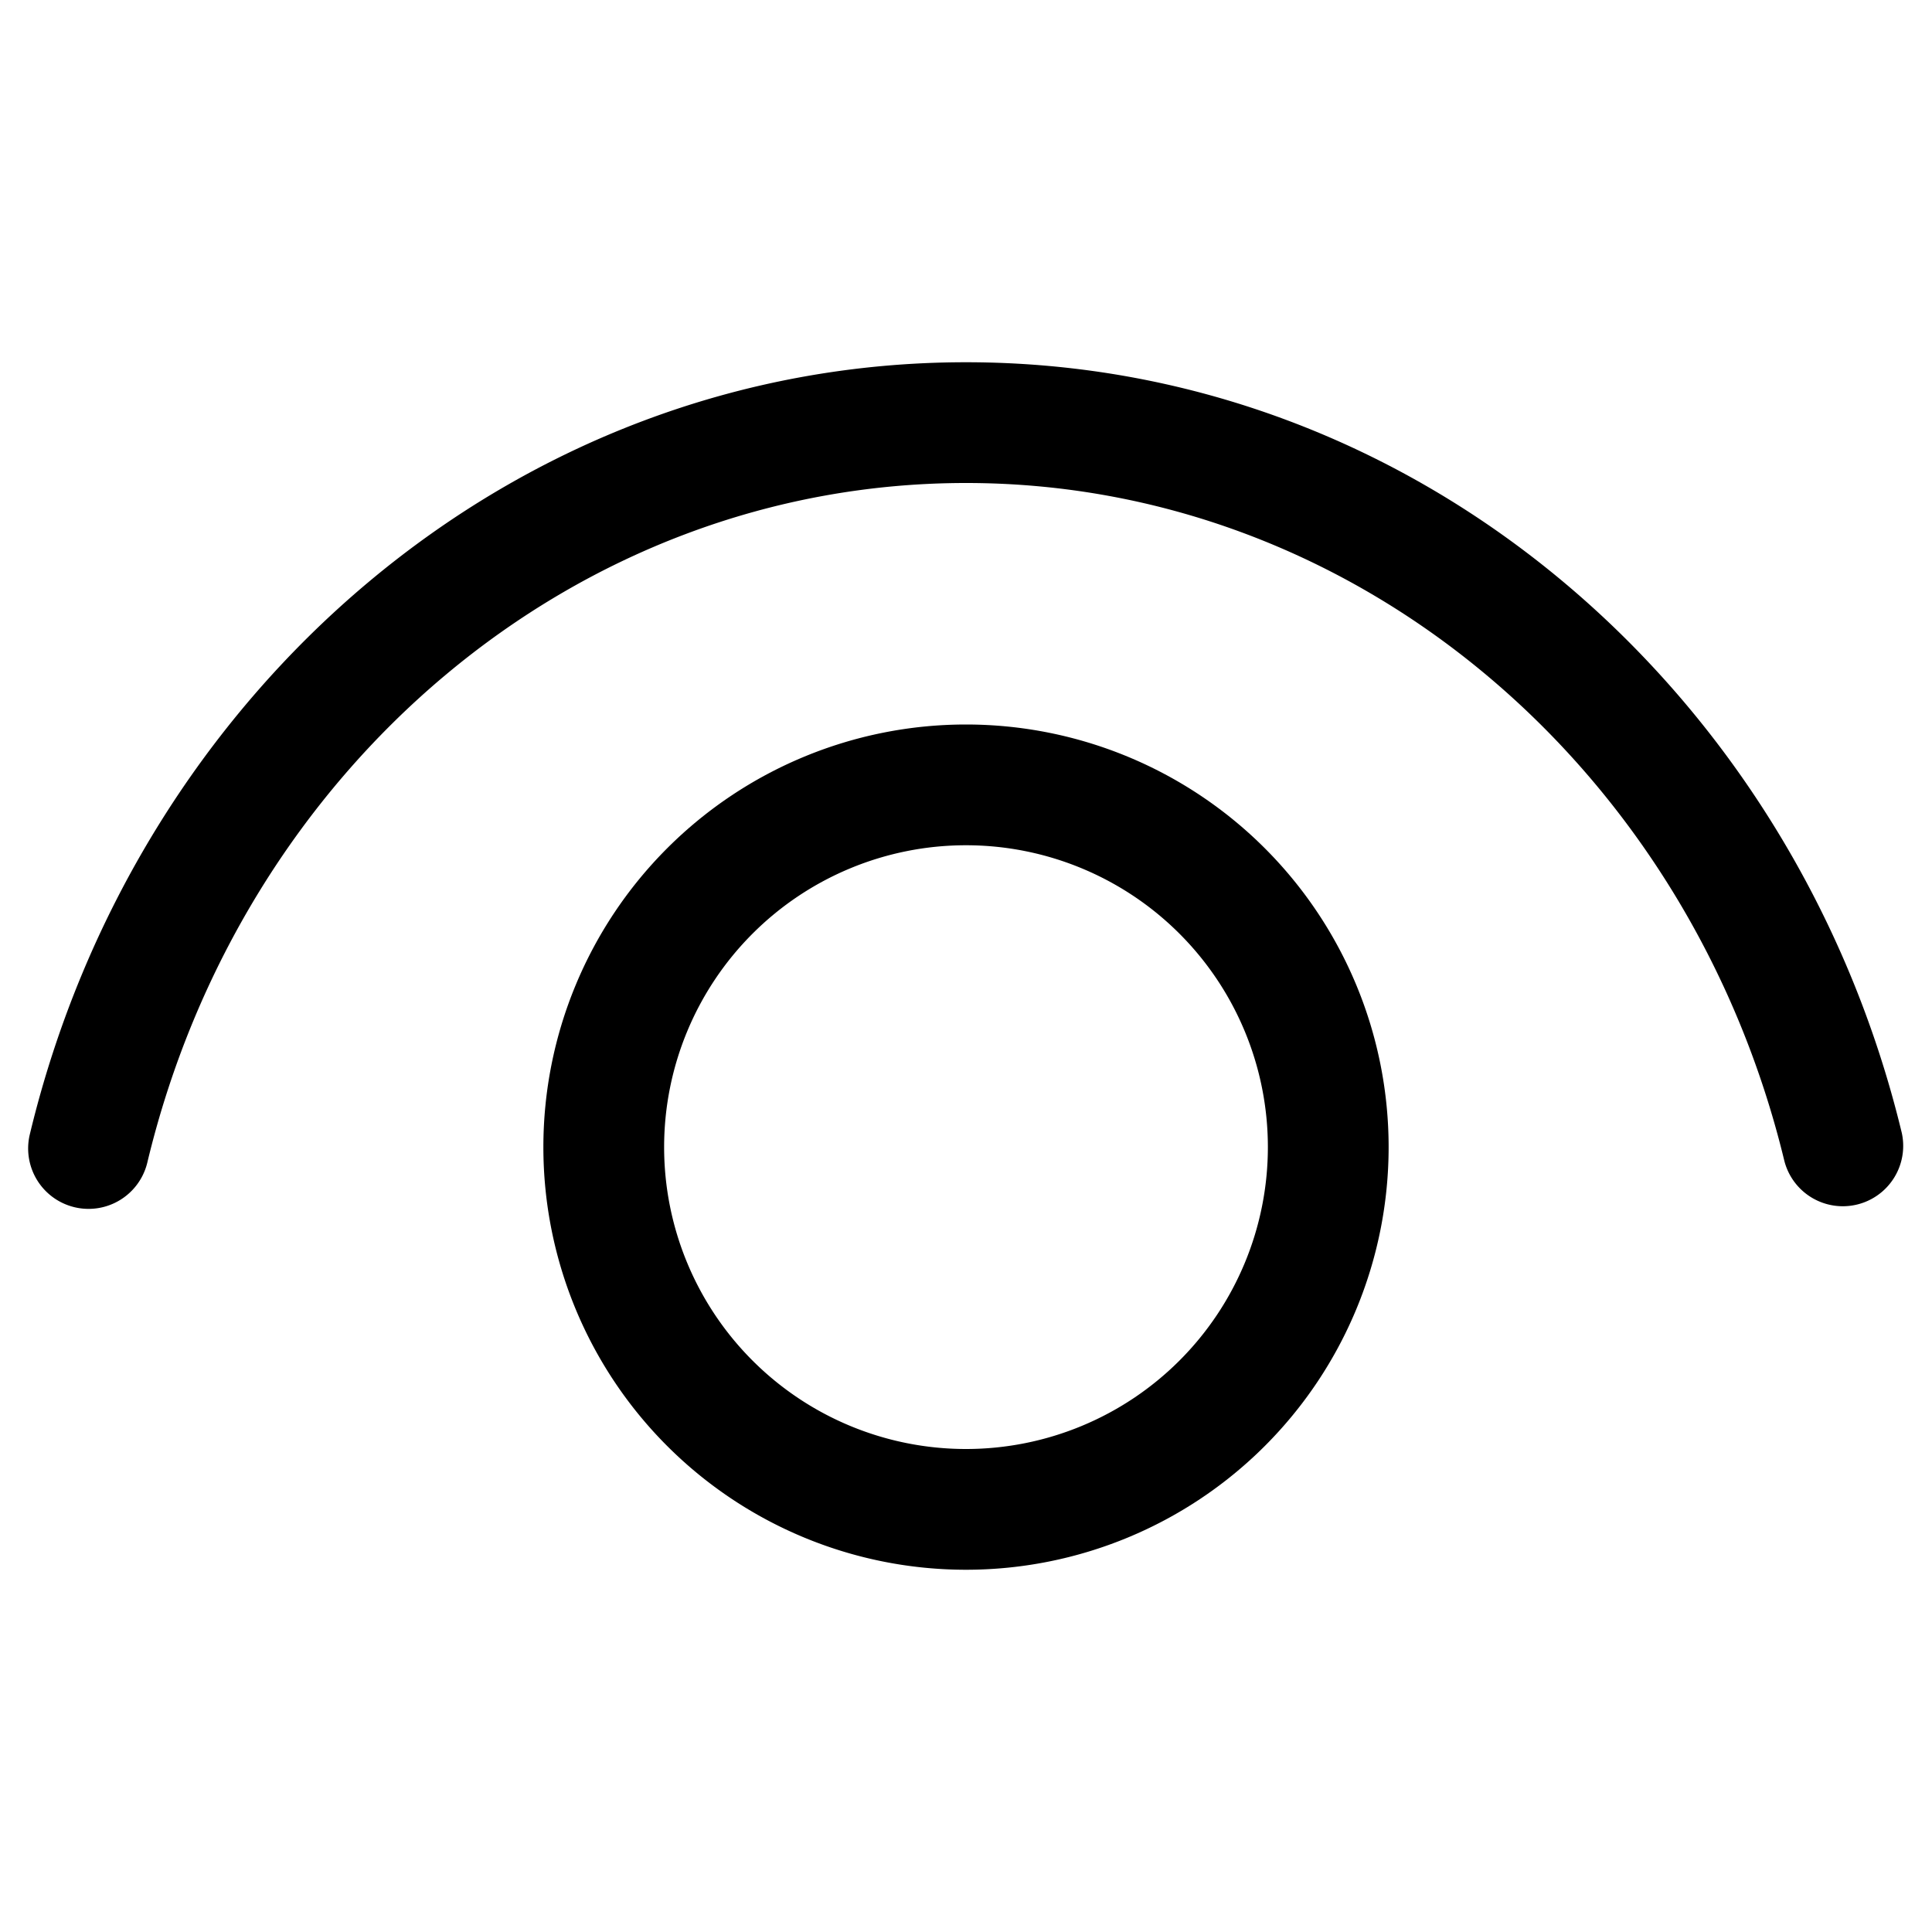 <svg xmlns="http://www.w3.org/2000/svg" fill="none" viewBox="0 0 16 16">
  <path fill="#000" d="M8 7a2.5 2.5 0 100 5 2.5 2.5 0 000-5zM4.5 9.5a3.5 3.5 0 117 0 3.5 3.5 0 01-7 0z"/>
  <path fill="#000" d="M8 4C4.758 4 2 6.37 1.22 9.628a.5.5 0 01-.973-.234C1.124 5.74 4.245 3 8 3c3.751 0 6.87 2.733 7.75 6.383a.5.5 0 01-.972.234C13.993 6.366 11.238 4 8 4z"/>
</svg>
